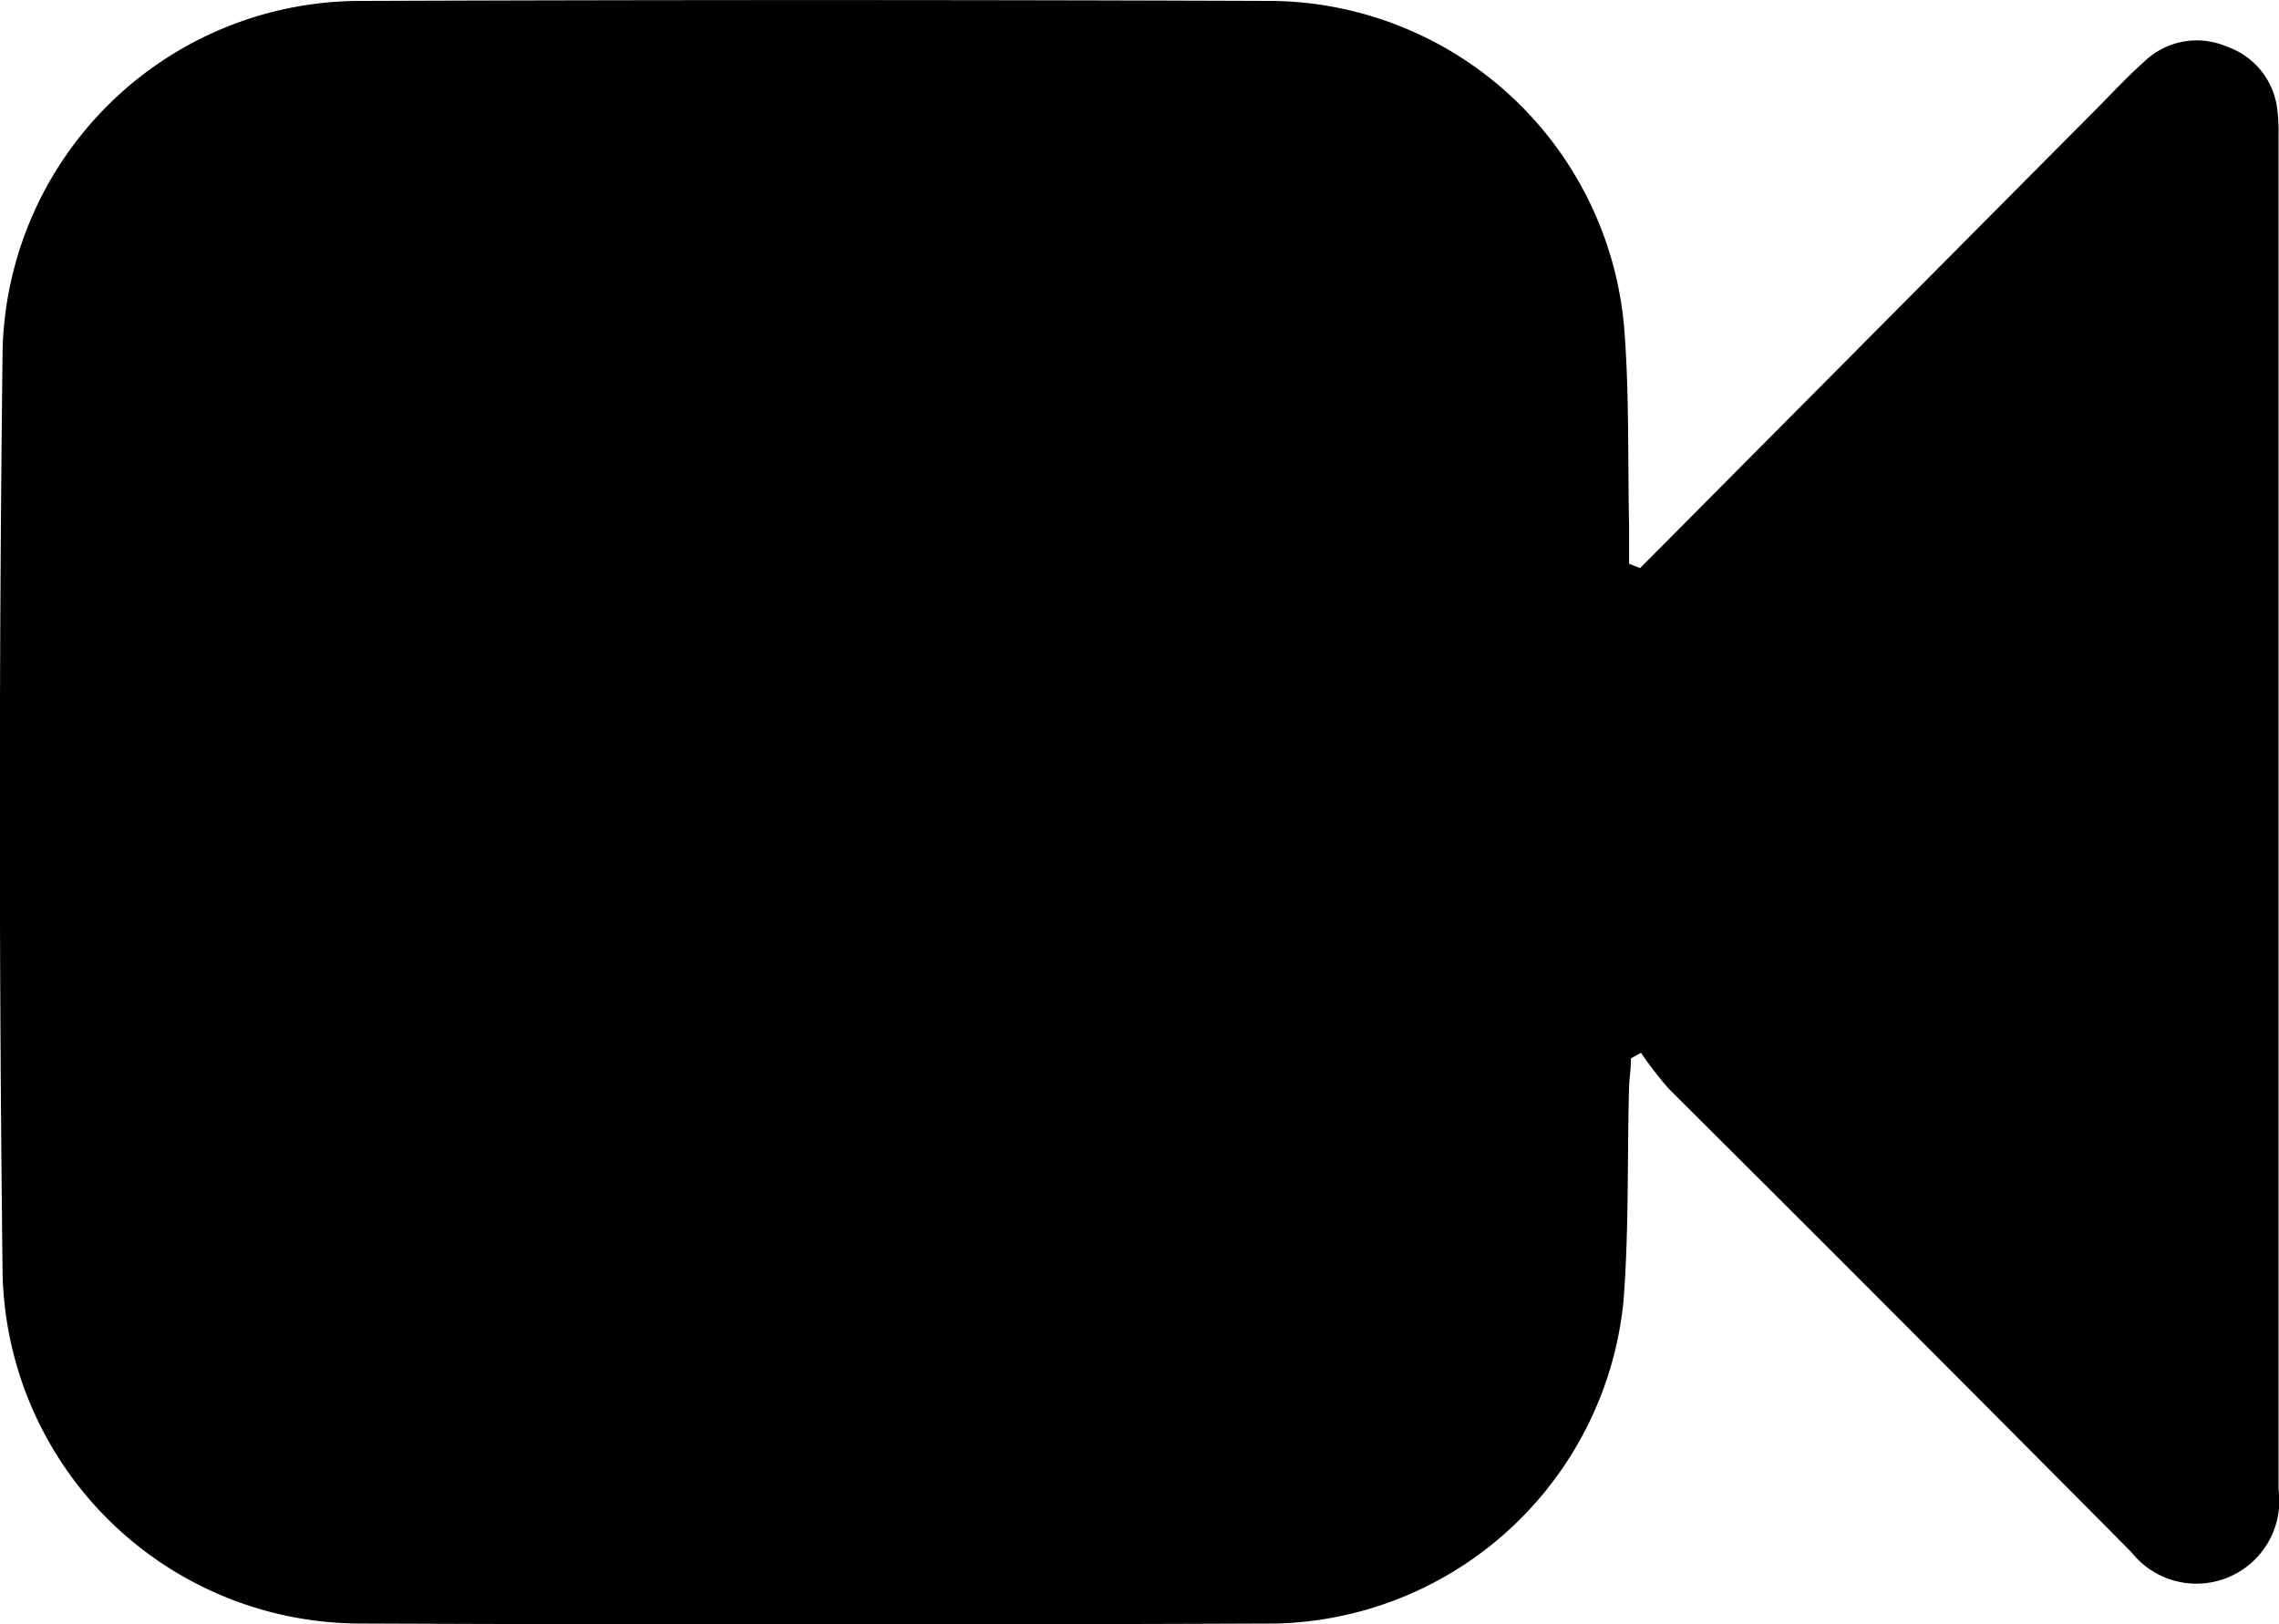 <svg xmlns="http://www.w3.org/2000/svg" width="14.707" height="10.485" viewBox="0 0 14.707 10.485">
  <g id="video" transform="translate(-22.534 1.907)">
    <path id="Path_70862" data-name="Path 70862" d="M33.118,1.76,36.059-1.2c.1-.1.2-.209.31-.307a.488.488,0,0,1,.533-.1.488.488,0,0,1,.328.407,1.13,1.13,0,0,1,.008.16q0,4.373,0,8.747a.535.535,0,0,1-.95.405q-1.488-1.5-2.983-2.989a2.3,2.3,0,0,1-.181-.234l-.065.036c0,.071-.012.141-.013.212-.011.451,0,.9-.035,1.353a2.309,2.309,0,0,1-2.237,2.083q-2.961.012-5.923,0a2.311,2.311,0,0,1-2.3-2.242q-.036-3,0-5.991a2.311,2.311,0,0,1,2.3-2.241q2.95-.011,5.9,0A2.307,2.307,0,0,1,33.015.206c.034.426.023.856.032,1.284,0,.081,0,.161,0,.242Z" transform="translate(0)"/>
  </g>
</svg>
